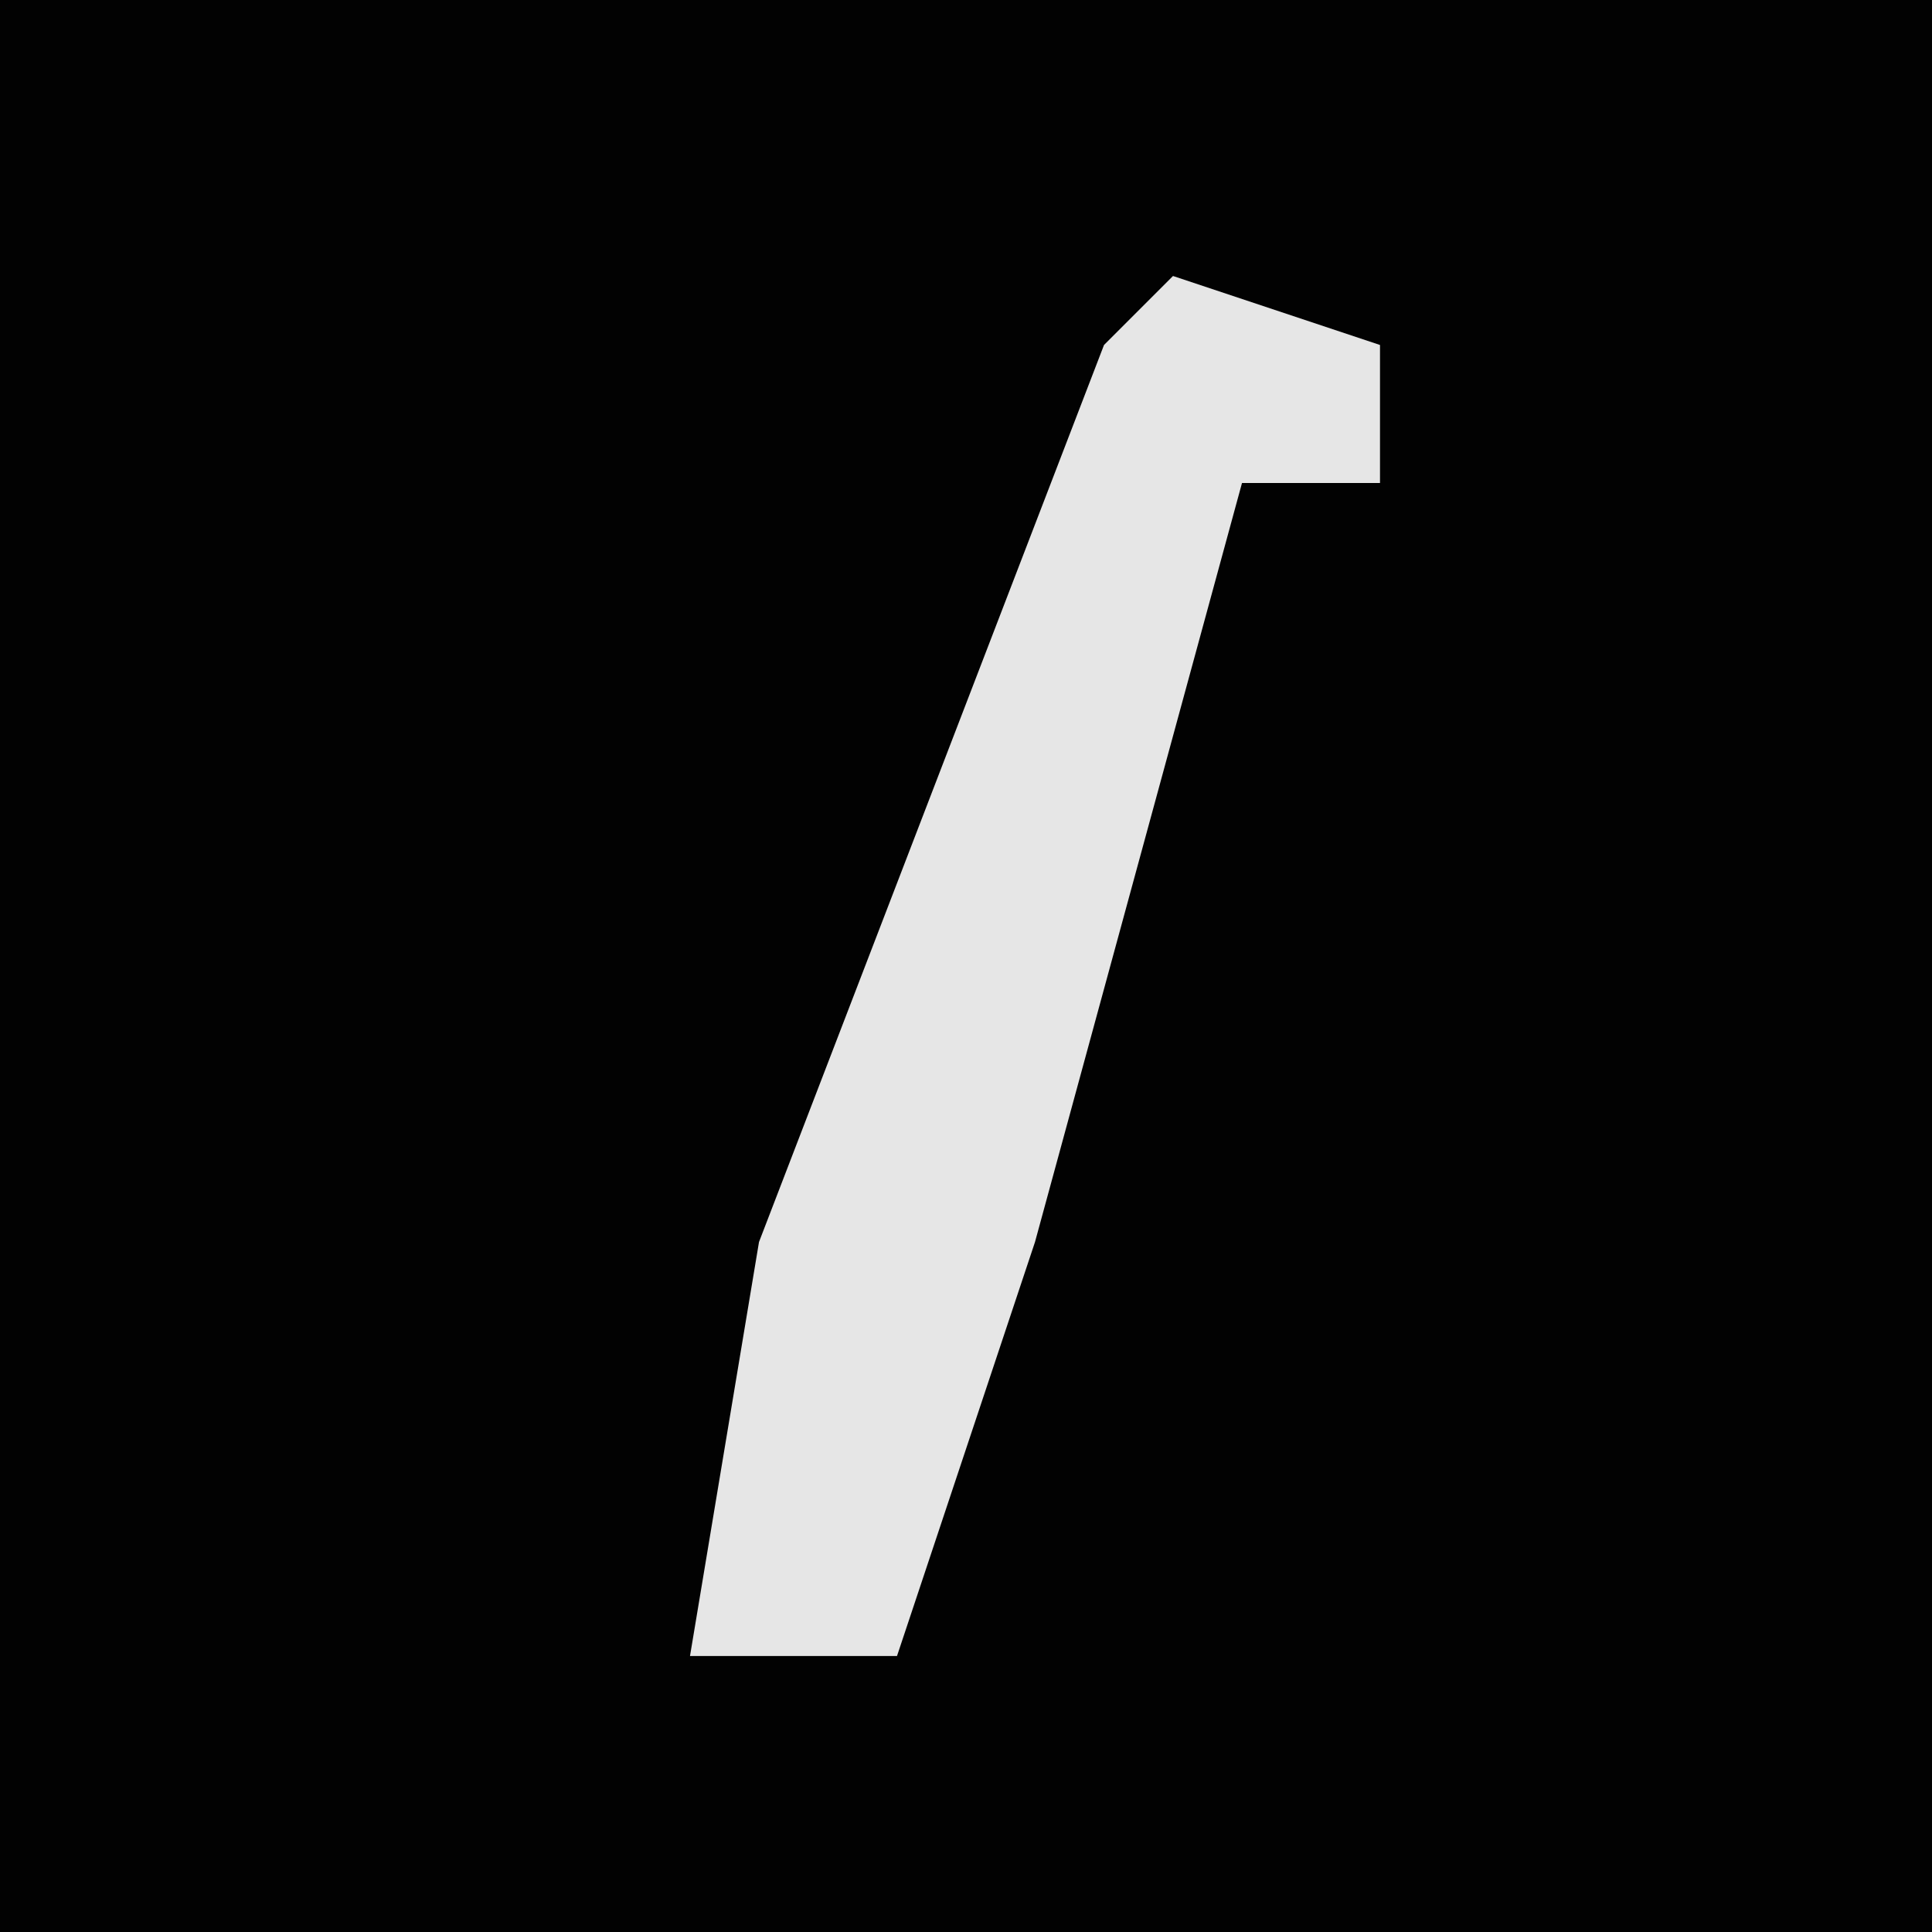 <?xml version="1.0" encoding="UTF-8"?>
<svg version="1.1" xmlns="http://www.w3.org/2000/svg" width="28" height="28">
<path d="M0,0 L28,0 L28,28 L0,28 Z " fill="#020202" transform="translate(0,0)"/>
<path d="M0,0 L3,1 L3,3 L1,3 L-2,14 L-4,20 L-7,20 L-6,14 L-1,1 Z " fill="#E6E6E6" transform="translate(17,4)"/>
</svg>
